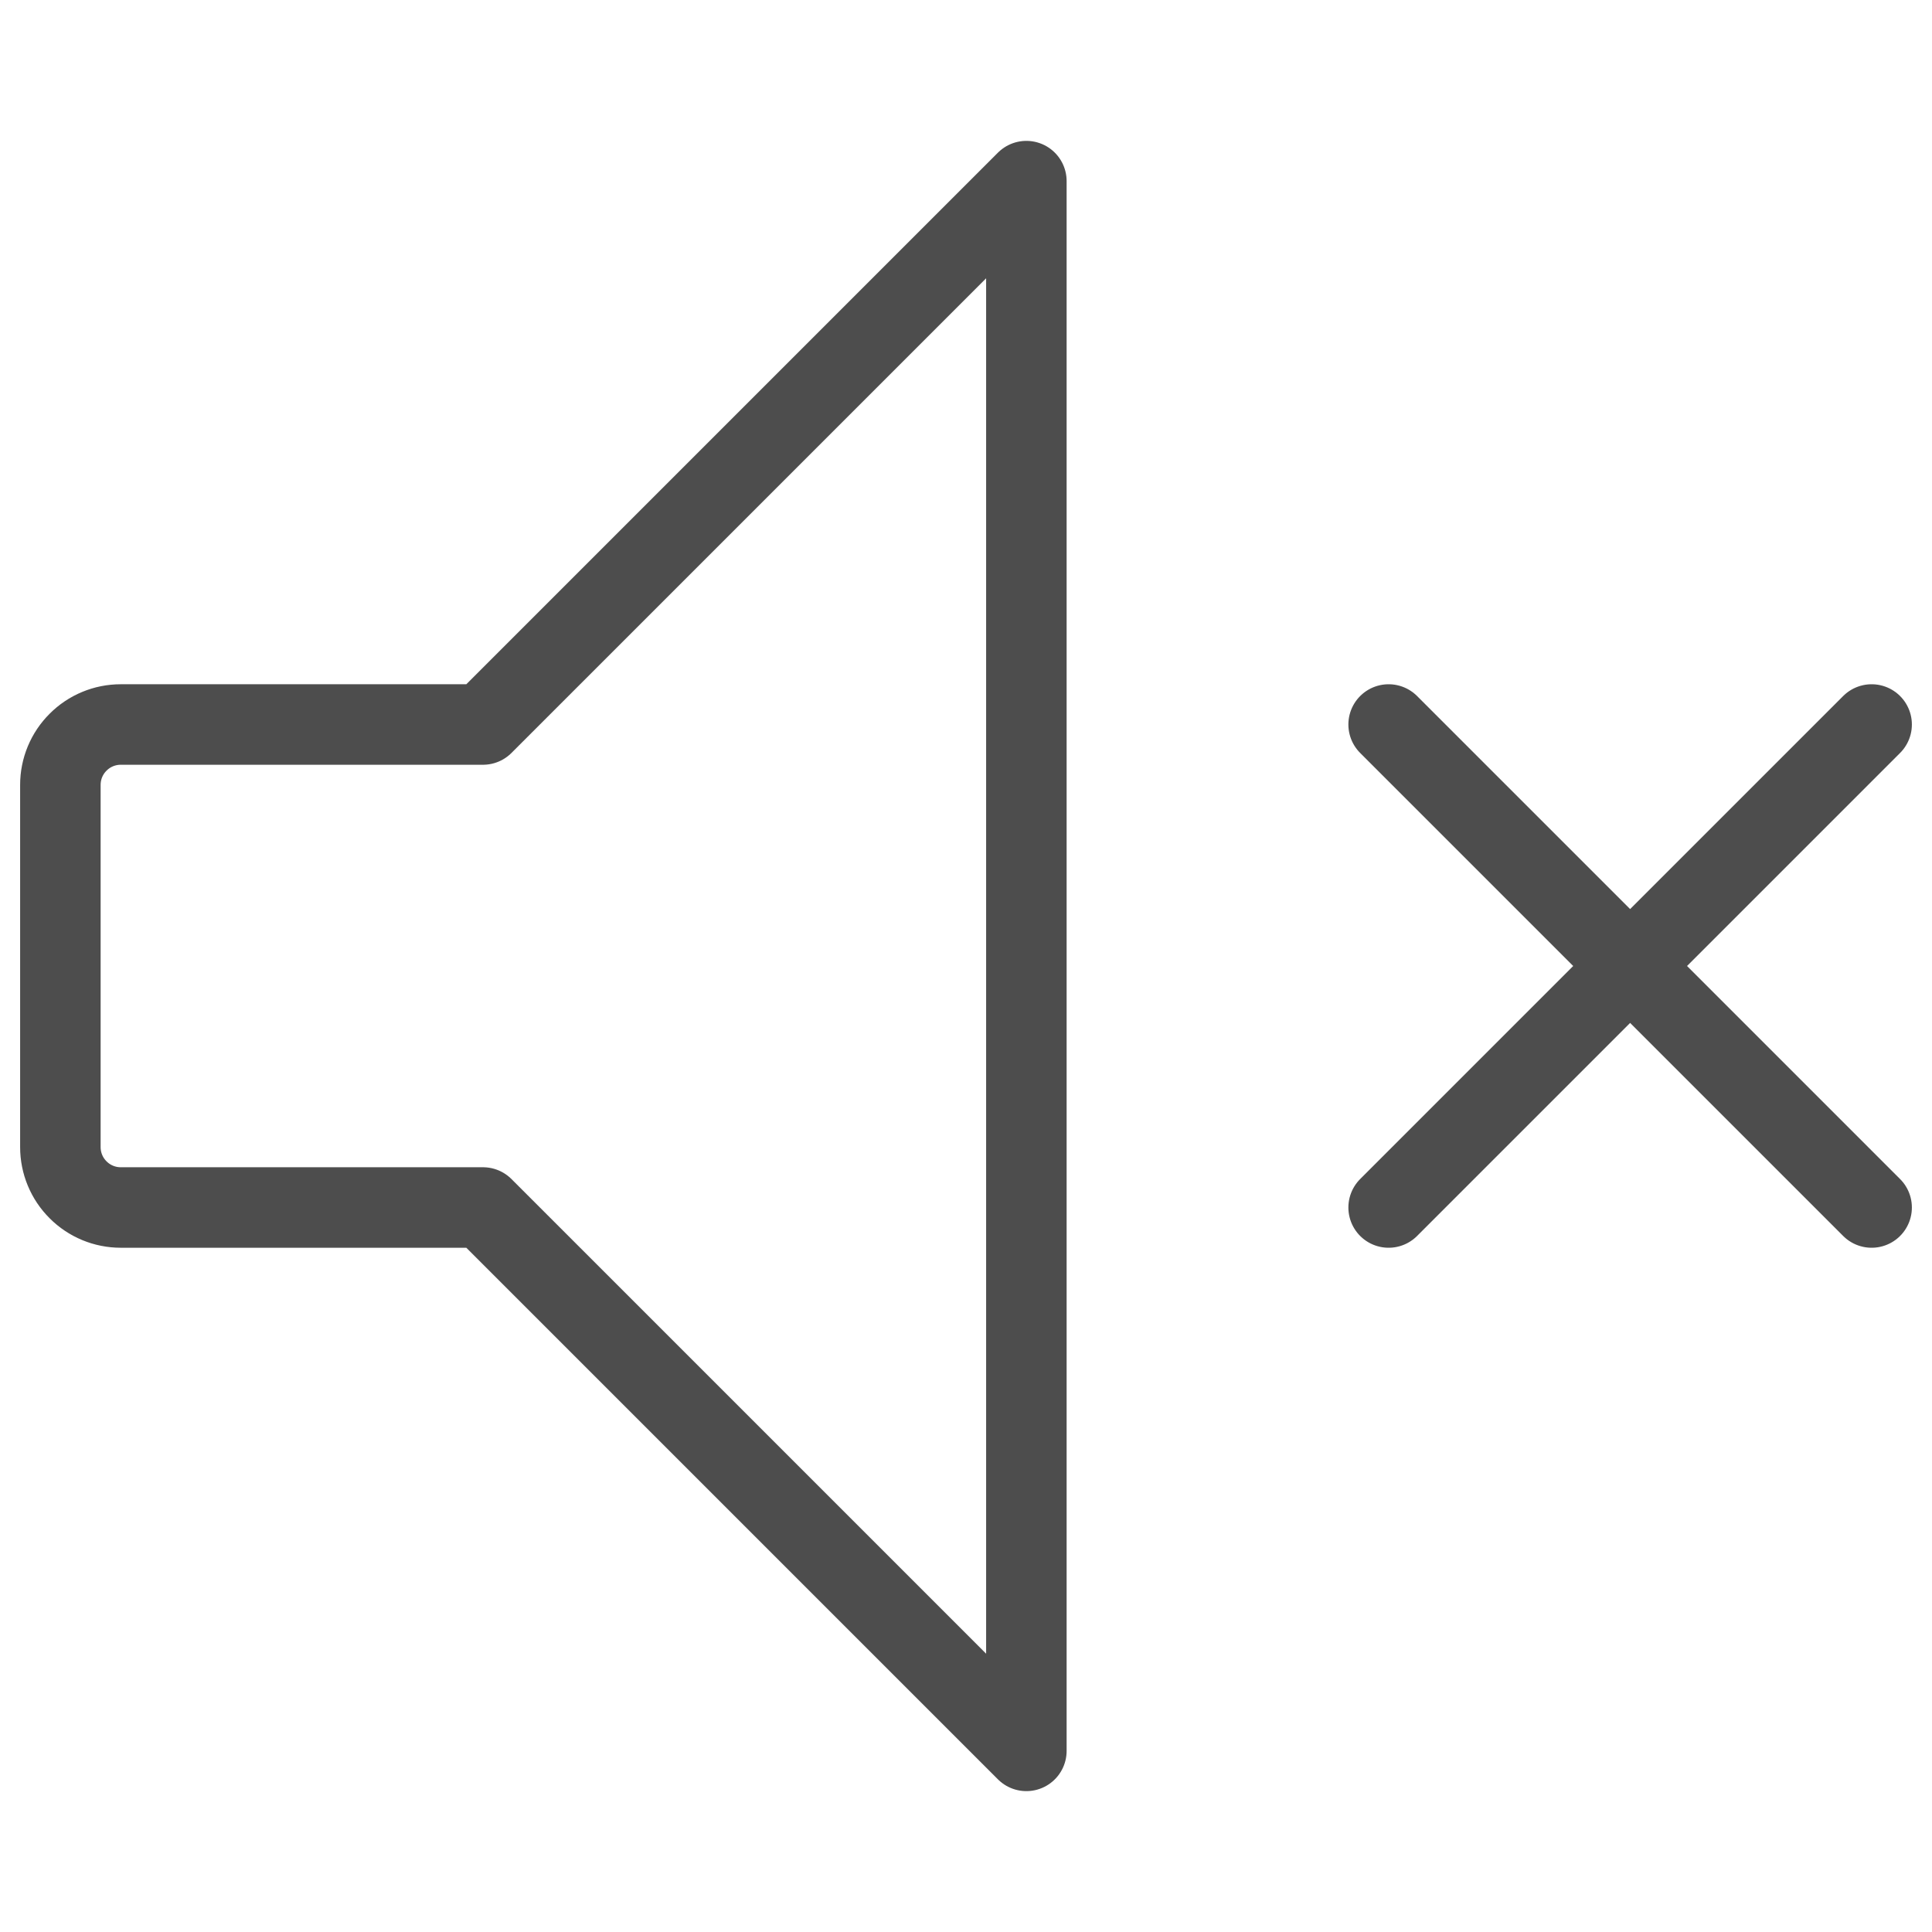 <svg width="24" height="24" viewBox="0 0 24 24" fill="none" xmlns="http://www.w3.org/2000/svg">
<path d="M17.25 9L23.25 15M23.25 9L17.25 15M12.75 2.25L6 9H1.5C1.301 9 1.11 9.079 0.97 9.22C0.829 9.36 0.75 9.551 0.75 9.75V14.25C0.75 14.449 0.829 14.64 0.97 14.78C1.11 14.921 1.301 15 1.5 15H6L12.75 21.75V2.25Z" stroke="#4D4D4D" stroke-miterlimit="10" stroke-linecap="round" stroke-linejoin="round"/>
</svg>
